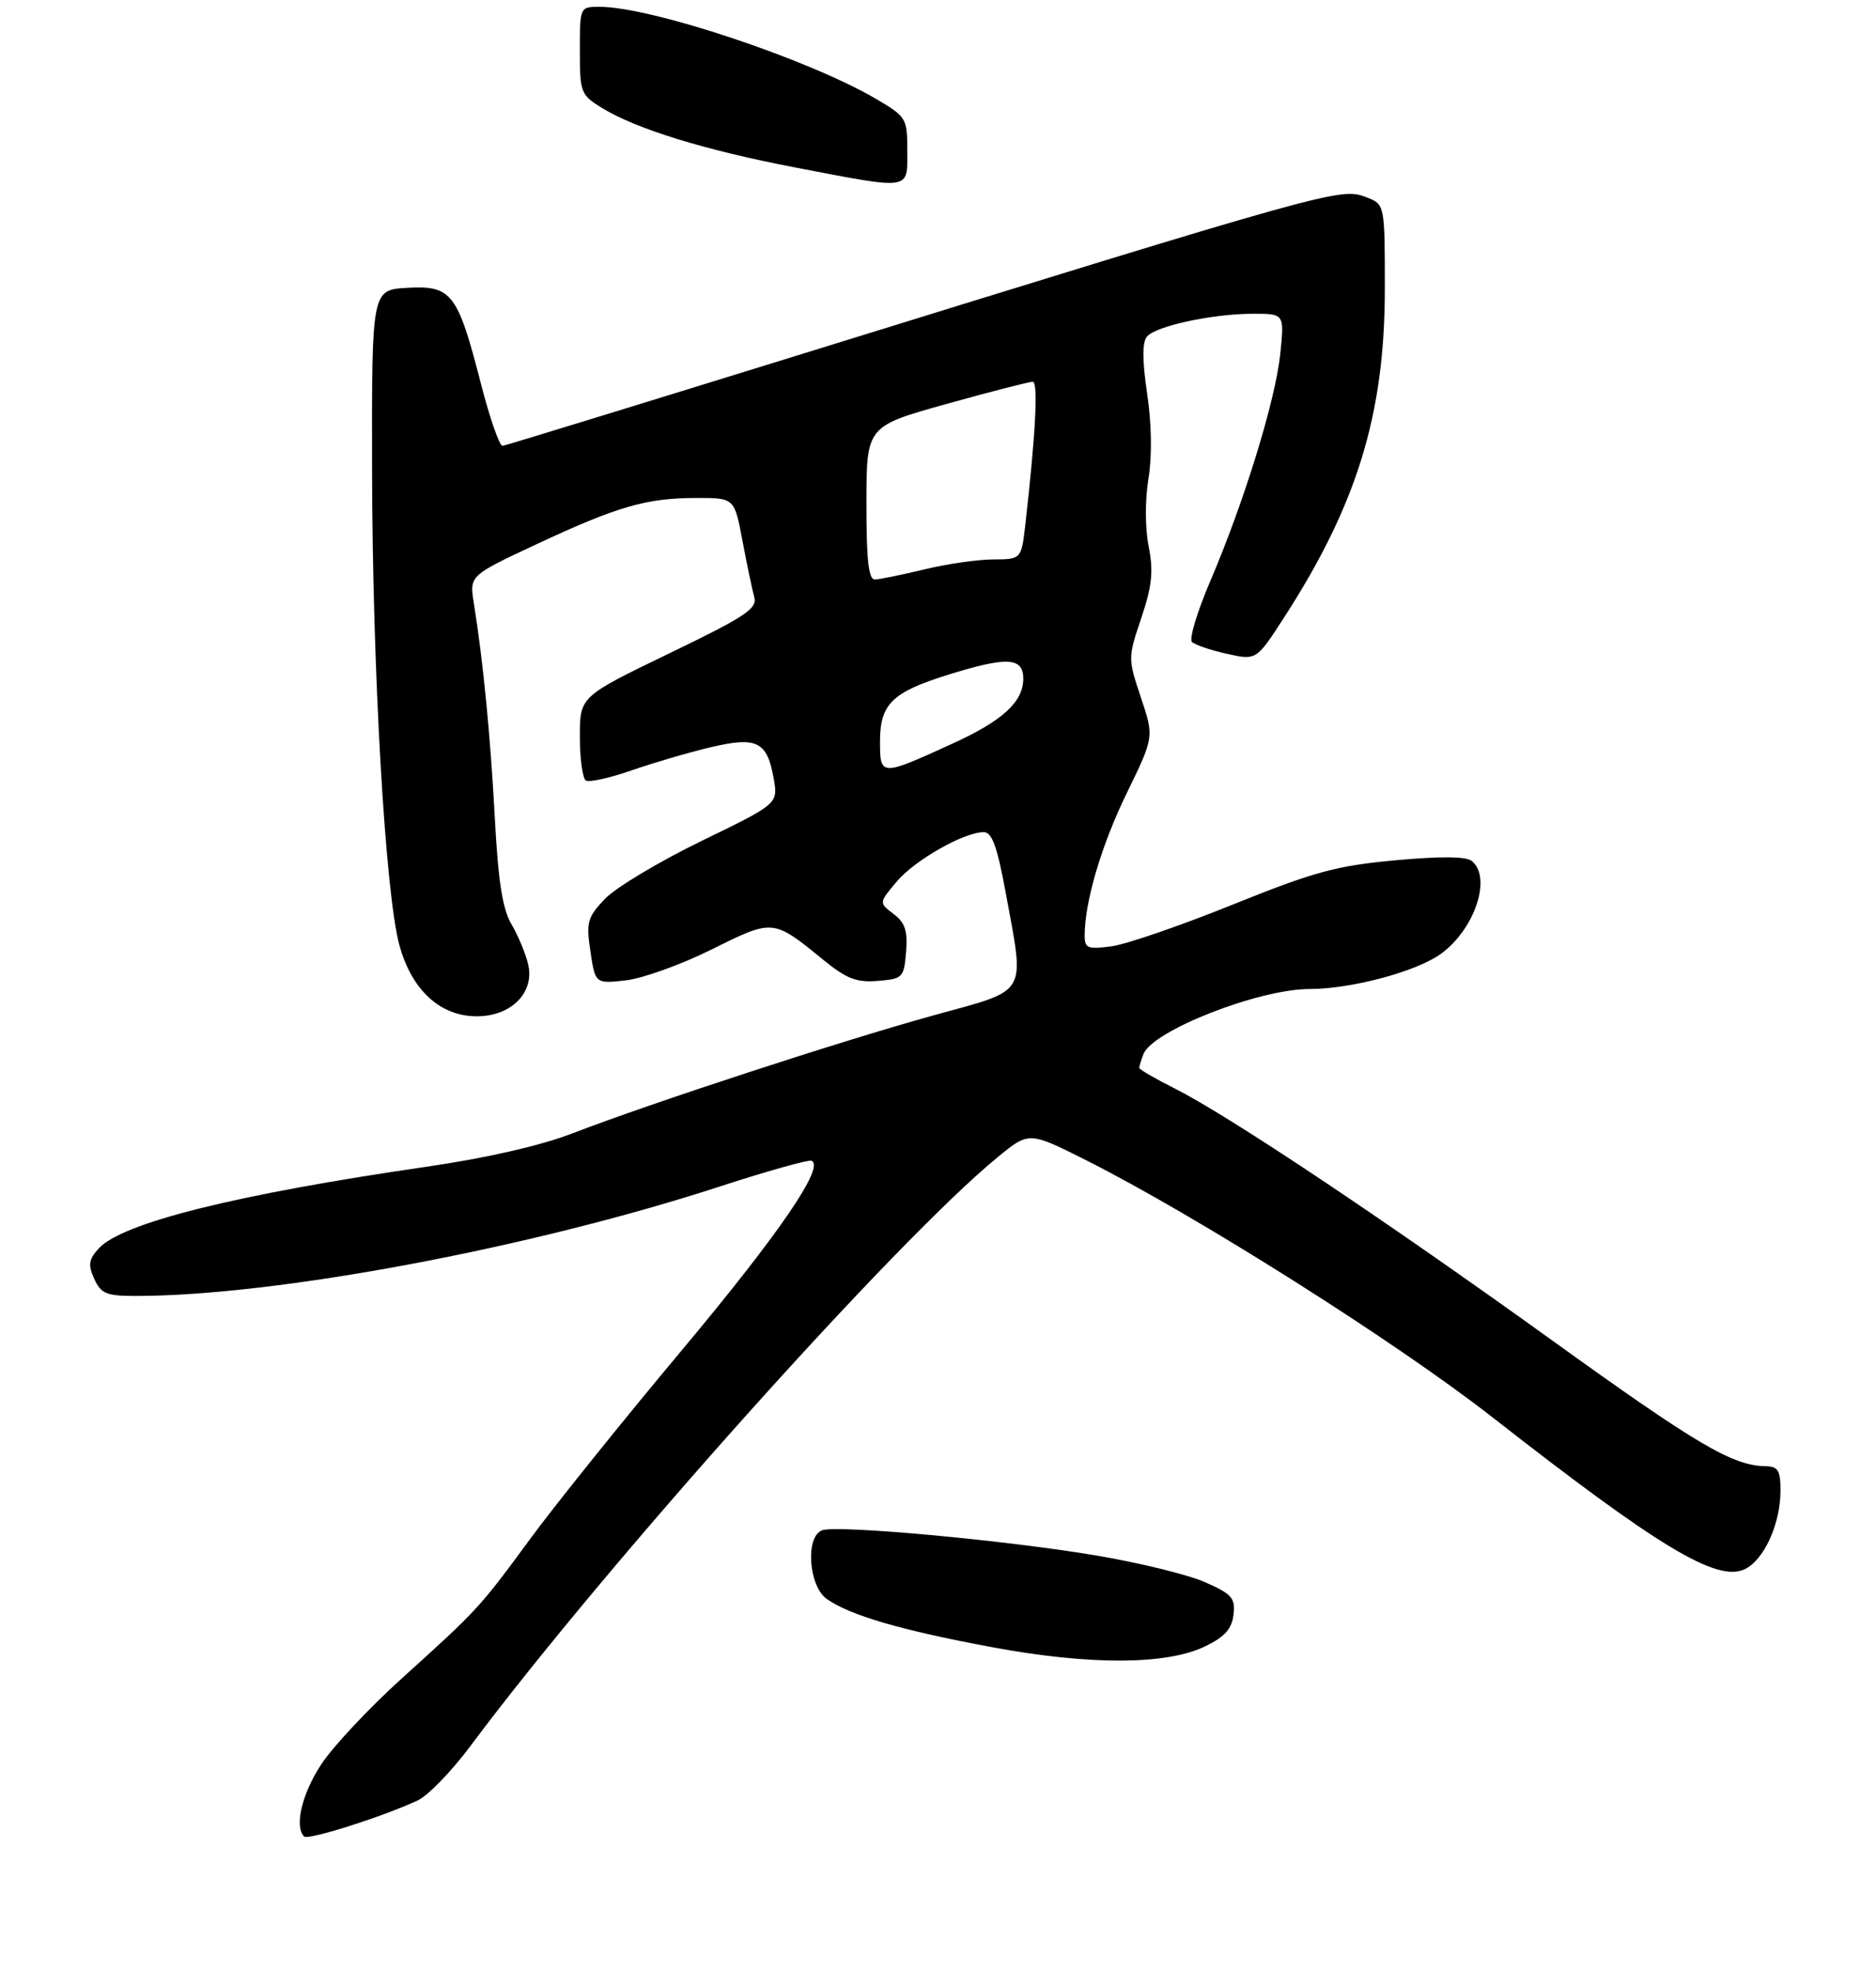 <?xml version="1.0" encoding="UTF-8" standalone="no"?>
<!DOCTYPE svg PUBLIC "-//W3C//DTD SVG 1.1//EN" "http://www.w3.org/Graphics/SVG/1.1/DTD/svg11.dtd" >
<svg xmlns="http://www.w3.org/2000/svg" xmlns:xlink="http://www.w3.org/1999/xlink" version="1.1" viewBox="0 0 275 289">
 <g >
 <path fill="currentColor"
d=" M 61.22 263.97 C 62.72 263.27 66.16 259.73 68.87 256.10 C 88.72 229.49 131.36 181.85 146.23 169.67 C 150.83 165.89 150.83 165.89 159.15 170.07 C 175.40 178.25 204.69 196.77 218.80 207.81 C 243.07 226.79 251.62 231.95 255.70 230.09 C 258.55 228.79 261.00 223.46 261.00 218.53 C 261.00 215.55 260.65 214.99 258.75 214.96 C 253.93 214.86 248.73 211.79 227.50 196.50 C 202.85 178.75 180.14 163.59 172.25 159.61 C 169.36 158.16 167.00 156.79 167.00 156.56 C 167.00 156.34 167.28 155.43 167.62 154.54 C 168.94 151.11 184.52 145.00 191.95 145.00 C 198.04 145.00 207.51 142.48 211.14 139.90 C 216.15 136.33 218.74 128.66 215.75 126.23 C 214.92 125.55 211.17 125.52 204.50 126.13 C 195.87 126.93 192.61 127.82 180.69 132.63 C 173.09 135.70 165.10 138.45 162.94 138.74 C 159.45 139.20 159.00 139.03 159.00 137.18 C 159.00 132.21 161.45 123.91 165.17 116.28 C 169.18 108.05 169.18 108.05 167.25 102.28 C 165.33 96.55 165.33 96.45 167.30 90.61 C 168.88 85.89 169.10 83.79 168.38 80.11 C 167.85 77.43 167.84 73.27 168.35 70.18 C 168.89 66.87 168.82 62.18 168.16 57.72 C 167.44 52.89 167.43 50.19 168.12 49.36 C 169.41 47.80 177.75 46.00 183.69 46.00 C 188.28 46.00 188.28 46.00 187.67 51.91 C 186.95 58.75 182.37 73.62 177.39 85.25 C 175.49 89.70 174.29 93.68 174.72 94.11 C 175.15 94.54 177.45 95.32 179.83 95.85 C 184.16 96.82 184.16 96.82 188.15 90.66 C 198.92 74.01 203.00 60.75 203.00 42.32 C 203.00 29.95 203.00 29.95 200.27 28.91 C 196.48 27.47 195.64 27.71 115.00 52.69 C 92.72 59.59 74.13 65.30 73.68 65.37 C 73.23 65.44 71.78 61.28 70.46 56.11 C 67.09 42.99 66.19 41.82 59.69 42.20 C 54.50 42.50 54.50 42.50 54.54 68.50 C 54.58 98.30 56.47 131.11 58.57 138.66 C 60.39 145.20 64.55 149.00 69.90 149.00 C 74.95 149.00 78.40 145.51 77.42 141.38 C 77.05 139.80 75.95 137.15 74.97 135.50 C 73.67 133.28 73.03 129.23 72.54 120.00 C 71.90 107.93 70.82 96.91 69.46 88.45 C 68.81 84.39 68.81 84.39 78.65 79.79 C 90.52 74.24 94.76 73.01 102.08 73.01 C 107.65 73.00 107.65 73.00 108.83 79.25 C 109.48 82.69 110.25 86.40 110.56 87.51 C 111.03 89.24 109.35 90.36 98.05 95.82 C 85.00 102.13 85.00 102.13 85.00 108.01 C 85.00 111.24 85.40 114.13 85.88 114.43 C 86.37 114.73 89.41 114.06 92.63 112.93 C 95.86 111.81 101.06 110.29 104.20 109.55 C 110.96 107.95 112.46 108.70 113.42 114.17 C 114.06 117.84 114.06 117.84 102.78 123.32 C 96.58 126.34 90.23 130.15 88.67 131.79 C 86.10 134.50 85.91 135.20 86.55 139.50 C 87.26 144.23 87.26 144.23 91.75 143.73 C 94.21 143.45 99.88 141.41 104.34 139.19 C 113.36 134.71 113.30 134.70 120.68 140.72 C 124.10 143.51 125.56 144.07 128.68 143.81 C 132.34 143.51 132.51 143.34 132.82 139.56 C 133.07 136.46 132.68 135.27 130.98 133.99 C 128.83 132.36 128.83 132.36 131.44 129.26 C 134.08 126.11 141.32 122.00 144.21 122.00 C 145.41 122.00 146.18 124.12 147.40 130.75 C 150.23 146.20 150.96 144.96 136.75 148.89 C 123.23 152.63 95.68 161.64 84.00 166.13 C 79.25 167.97 71.37 169.77 62.50 171.06 C 34.61 175.11 17.86 179.29 14.46 183.05 C 13.00 184.66 12.88 185.45 13.82 187.50 C 14.81 189.67 15.60 190.00 19.87 190.00 C 40.43 190.00 77.62 183.03 105.53 173.95 C 112.44 171.70 118.47 170.01 118.94 170.18 C 121.02 170.96 114.23 180.88 99.91 198.00 C 91.39 208.18 81.45 220.55 77.81 225.50 C 70.22 235.82 70.15 235.90 58.76 246.20 C 54.08 250.44 48.84 256.03 47.12 258.63 C 44.28 262.92 43.11 267.78 44.58 269.25 C 45.16 269.83 56.09 266.36 61.22 263.97 Z  M 176.71 241.35 C 179.54 239.97 180.58 238.80 180.82 236.72 C 181.10 234.29 180.59 233.71 176.68 231.98 C 174.23 230.89 167.11 229.14 160.86 228.08 C 147.56 225.82 122.66 223.53 120.50 224.36 C 118.02 225.31 118.53 232.55 121.20 234.43 C 124.64 236.84 132.12 239.02 145.34 241.48 C 159.80 244.17 171.04 244.12 176.71 241.35 Z  M 133.00 22.10 C 133.00 17.33 132.87 17.12 128.42 14.50 C 118.44 8.66 95.46 1.00 87.89 1.00 C 85.00 1.00 85.00 1.01 85.00 7.42 C 85.00 13.58 85.13 13.92 88.25 15.83 C 93.26 18.91 103.32 22.01 116.50 24.54 C 133.77 27.85 133.00 27.96 133.00 22.10 Z  M 129.00 108.72 C 129.00 103.21 130.76 101.49 139.00 98.92 C 147.64 96.23 150.00 96.36 150.00 99.50 C 150.00 102.89 146.99 105.66 139.65 109.01 C 129.09 113.84 129.00 113.84 129.00 108.72 Z  M 127.01 73.75 C 127.02 62.50 127.02 62.50 138.76 59.22 C 145.22 57.42 150.90 55.96 151.39 55.97 C 152.21 56.00 151.82 63.49 150.32 76.75 C 149.72 82.00 149.72 82.00 145.61 82.02 C 143.35 82.02 138.80 82.68 135.50 83.48 C 132.20 84.28 128.94 84.94 128.25 84.96 C 127.32 84.99 127.00 82.11 127.01 73.75 Z "/>
</g>
</svg>